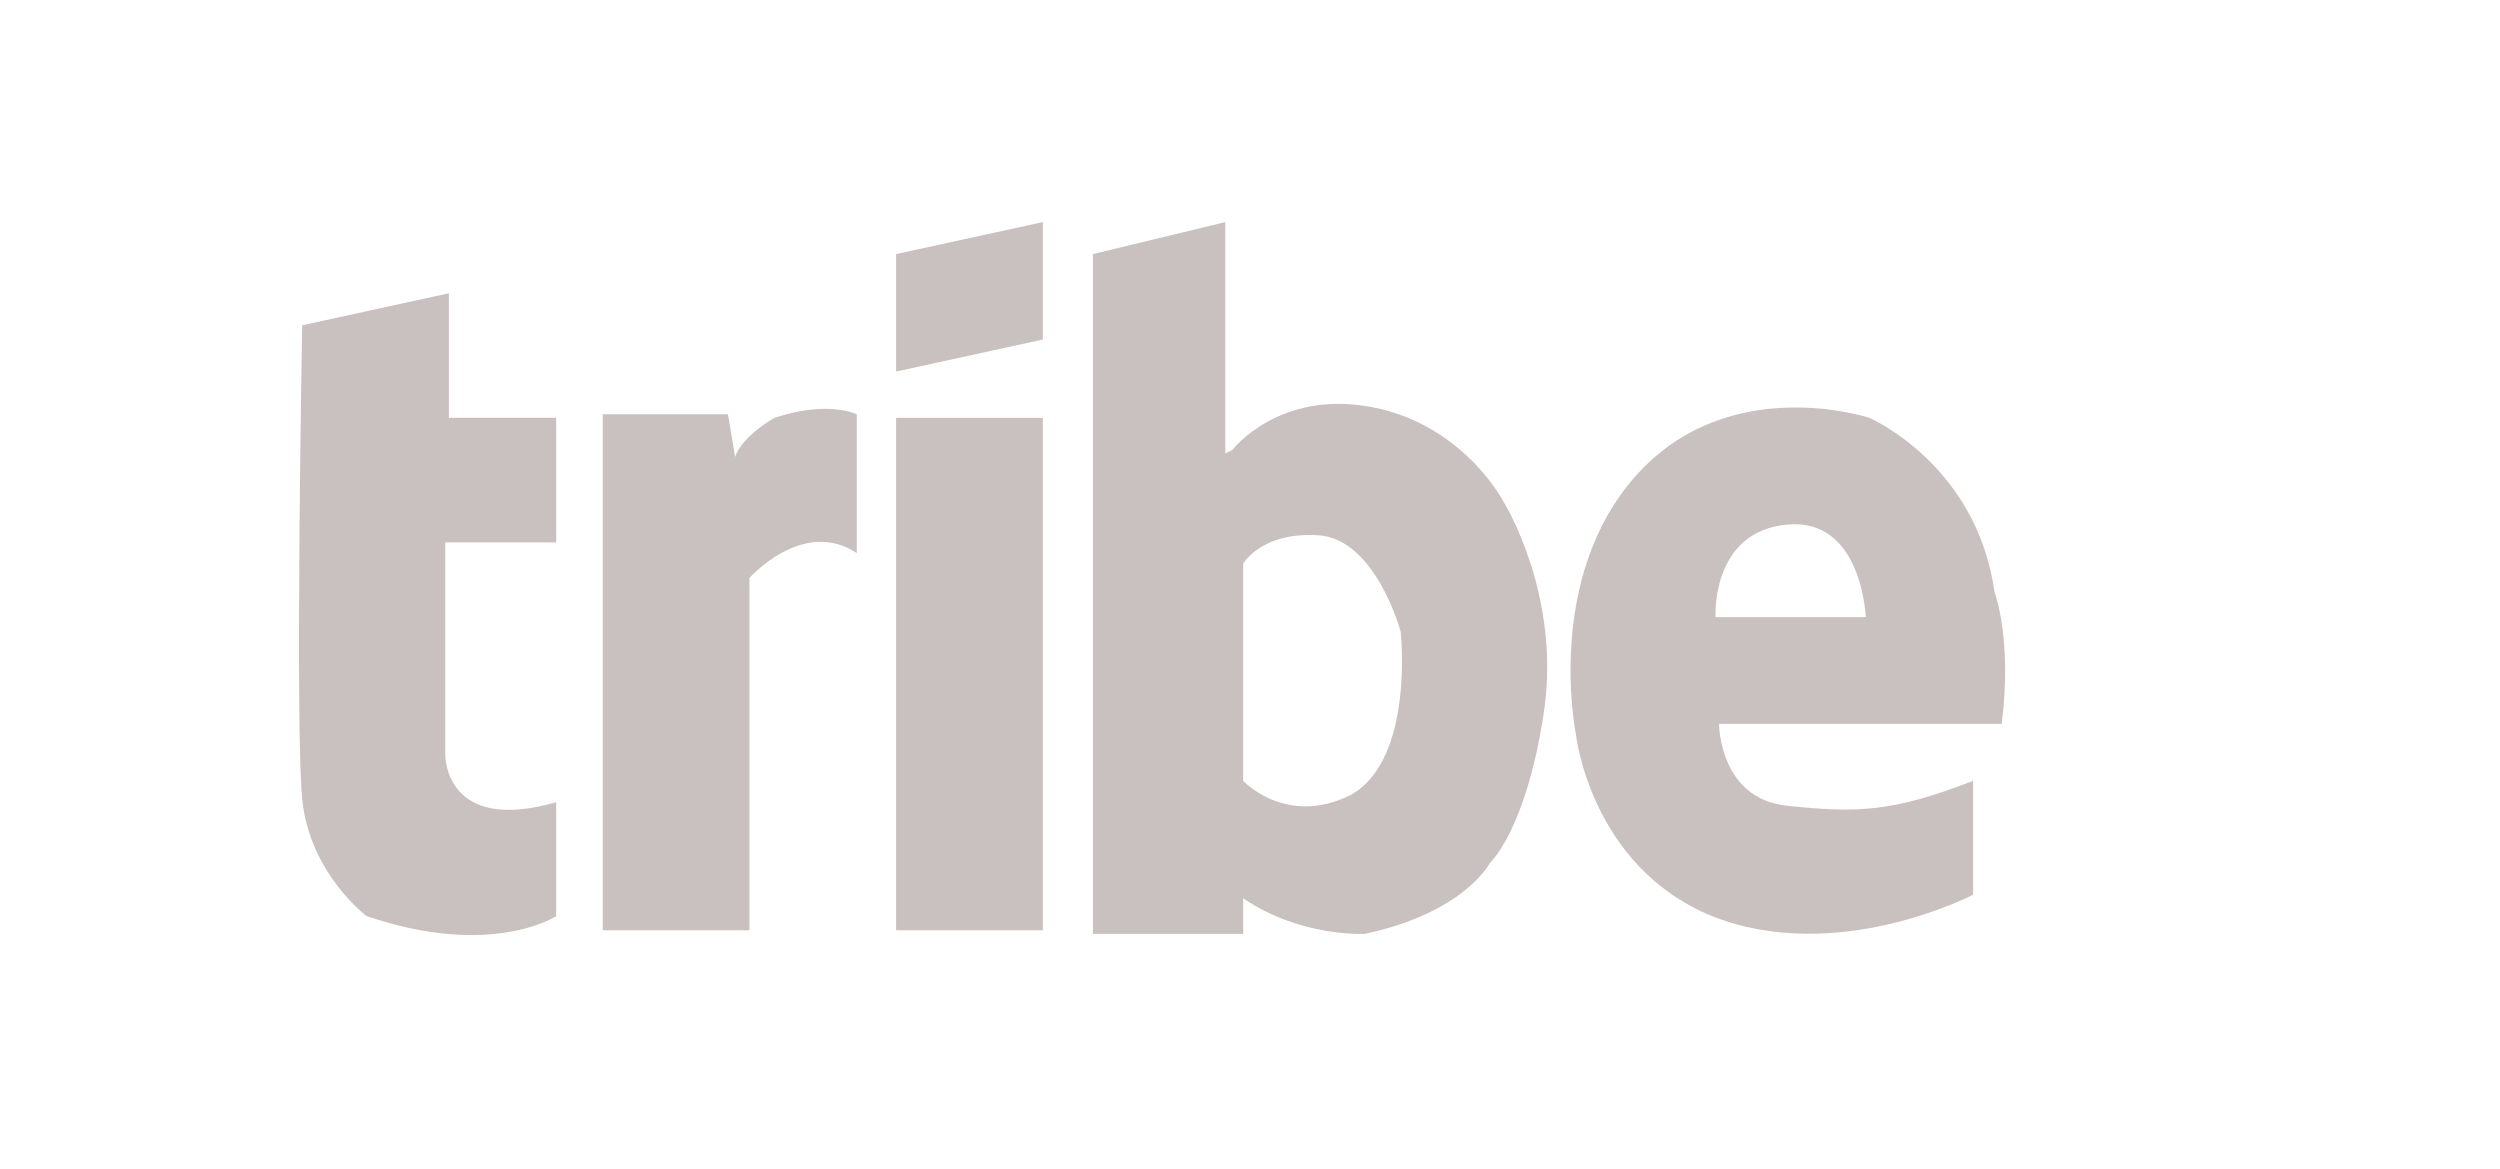<svg width="77" height="36" viewBox="0 0 77 36" fill="none" xmlns="http://www.w3.org/2000/svg">
<g id="tribe">
<g id="Group" opacity="0.3">
<path id="Vector" d="M32.119 6.84L27.6 7.826V11.444L32.119 10.457V6.84Z" fill="#4A2C2A"/>
<path id="Vector_2" d="M23.082 28.653V17.801C23.082 17.801 24.735 15.938 26.388 17.034V12.759C26.388 12.759 25.507 12.321 23.854 12.869C23.854 12.869 22.862 13.417 22.641 14.075L22.421 12.759H18.564V12.869V28.653H23.082Z" fill="#4A2C2A"/>
<path id="Vector_3" d="M9.307 10.019C9.307 10.019 9.086 22.296 9.307 24.597C9.527 26.899 11.29 28.215 11.29 28.215C15.148 29.53 17.131 28.215 17.131 28.215V24.707C13.715 25.694 13.715 23.282 13.715 23.282V16.705H17.131V12.869H13.825V9.032L9.307 10.019Z" fill="#4A2C2A"/>
<path id="Vector_4" d="M32.119 12.869H27.6V28.653H32.119V12.869Z" fill="#4A2C2A"/>
<path id="Vector_5" d="M37.739 6.84L33.662 7.826V28.763H33.772H38.29V27.667C40.053 28.872 42.037 28.763 42.037 28.763C45.123 28.105 45.894 26.57 45.894 26.57C45.894 26.57 46.996 25.584 47.547 21.967C48.098 18.349 46.335 15.499 46.335 15.499C46.335 15.499 45.123 13.088 42.257 12.54C39.392 11.992 37.959 13.855 37.959 13.855L37.739 13.965V9.142V6.84ZM38.29 17.363C38.29 17.363 38.841 16.376 40.604 16.486C42.367 16.596 43.139 19.446 43.139 19.446C43.139 19.446 43.58 23.392 41.596 24.488C39.612 25.474 38.29 24.049 38.29 24.049V17.363Z" fill="#4A2C2A"/>
<path id="Vector_6" d="M57.575 12.869C57.575 12.869 53.278 11.444 50.412 14.623C47.547 17.801 48.539 22.624 48.539 22.624C48.539 22.624 48.98 26.68 52.727 28.215C56.584 29.749 60.771 27.557 60.771 27.557V24.049C58.237 25.036 57.135 25.036 55.041 24.817C52.947 24.598 52.947 22.296 52.947 22.296H61.653C61.983 19.665 61.432 18.24 61.432 18.24C60.882 14.294 57.575 12.869 57.575 12.869ZM52.837 19.007C52.837 18.898 52.727 16.376 55.041 16.157C57.355 15.938 57.465 19.007 57.465 19.007H52.837Z" fill="#4A2C2A"/>
</g>
</g>
</svg>
